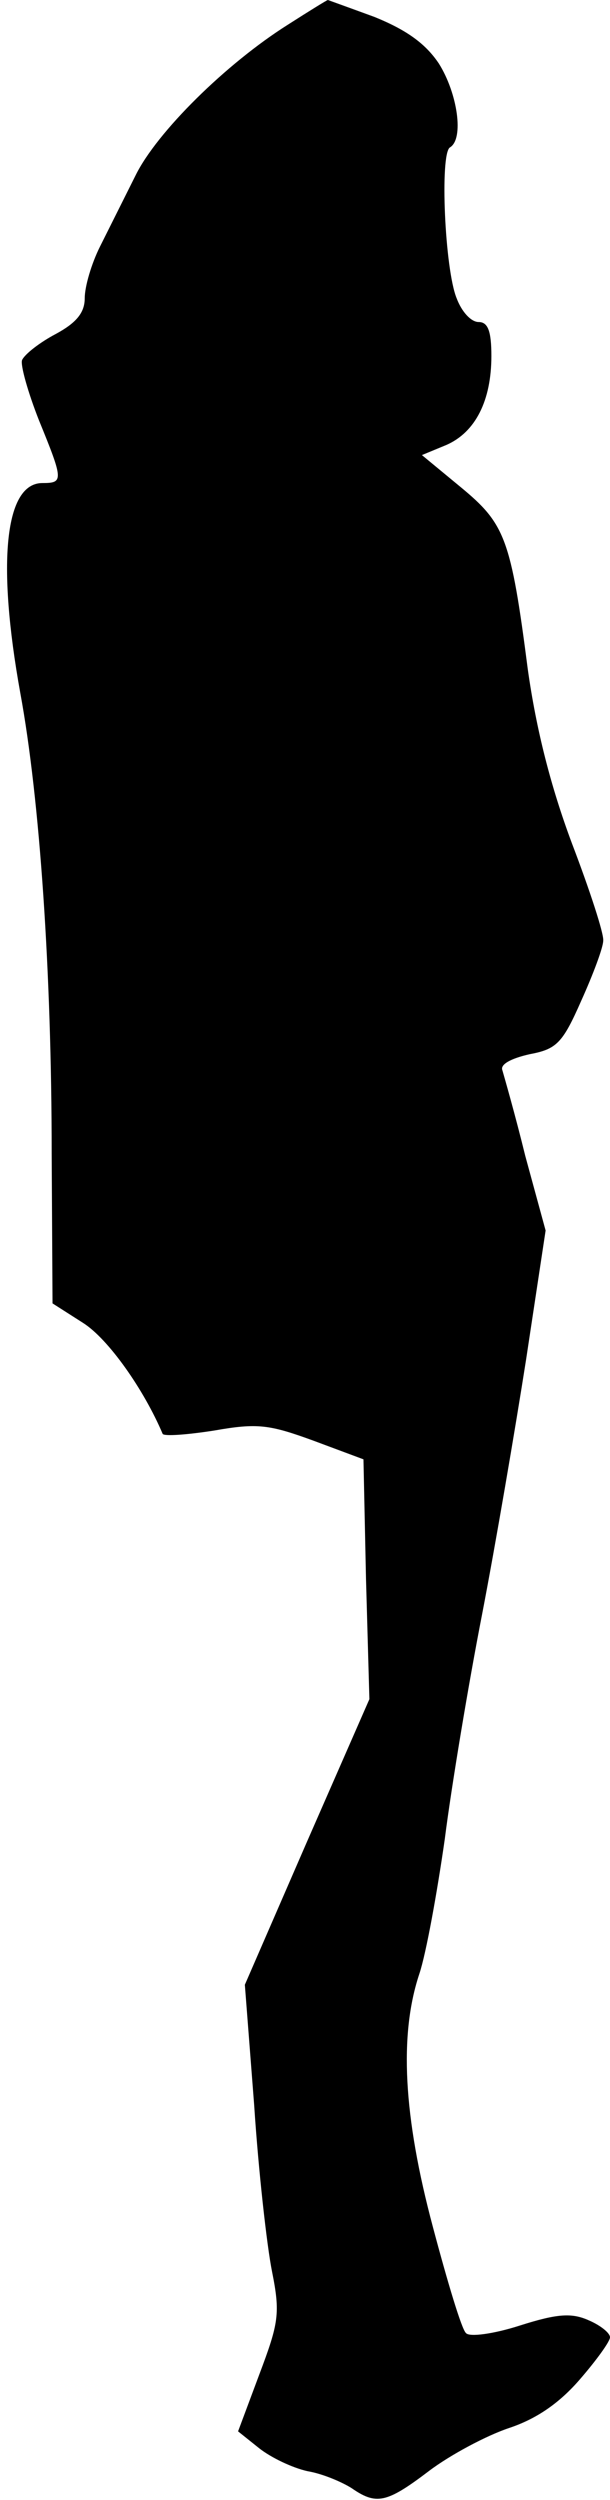 <?xml version="1.0" standalone="no"?>
<!DOCTYPE svg PUBLIC "-//W3C//DTD SVG 20010904//EN"
 "http://www.w3.org/TR/2001/REC-SVG-20010904/DTD/svg10.dtd">
<svg version="1.0" xmlns="http://www.w3.org/2000/svg"
 width="72pt" height="295pt" viewBox="0 0 72 295"
 preserveAspectRatio="xMidYMid meet">
<g transform="translate(0,295) scale(0.1,-0.1)"
fill="#000000" stroke="none">
<path fill="#000000" stroke="none" d="M340 2921 c-73 -46 -155 -127 -180
-178 -13 -26 -32 -64 -42 -84 -10 -20 -18 -47 -18 -61 0 -17 -10 -29 -34 -42
-19 -10 -37 -24 -40 -31 -2 -6 7 -38 20 -71 29 -71 29 -74 4 -74 -44 0 -54
-93 -26 -248 23 -125 37 -330 37 -543 l1 -177 36 -23 c30 -19 72 -79 94 -131
2 -3 29 -1 61 4 51 9 65 7 117 -12 l59 -22 3 -141 4 -142 -74 -169 -73 -168
11 -142 c5 -77 15 -166 21 -196 10 -50 8 -61 -15 -122 l-25 -67 25 -20 c14
-11 39 -23 57 -27 18 -3 41 -13 52 -20 29 -20 41 -18 91 20 25 19 68 42 95 51
33 11 60 30 84 58 19 22 35 44 35 49 0 5 -11 14 -25 20 -20 9 -37 8 -81 -6
-31 -10 -60 -14 -64 -9 -5 4 -22 61 -39 125 -35 131 -40 227 -16 299 8 24 21
96 30 159 8 63 28 183 44 265 16 83 39 218 52 301 l23 152 -24 88 c-12 49 -25
94 -27 101 -3 7 10 14 32 19 32 6 39 13 61 63 14 31 26 63 26 71 1 8 -16 60
-37 115 -25 67 -42 134 -52 205 -20 155 -27 172 -79 215 l-46 38 29 12 c34 15
53 52 53 105 0 29 -4 40 -15 40 -9 0 -20 12 -26 28 -14 34 -20 170 -8 178 17
10 9 64 -13 99 -16 24 -39 40 -76 55 -30 11 -55 20 -55 20 -1 0 -22 -13 -47
-29z"/>
</g>
</svg>
